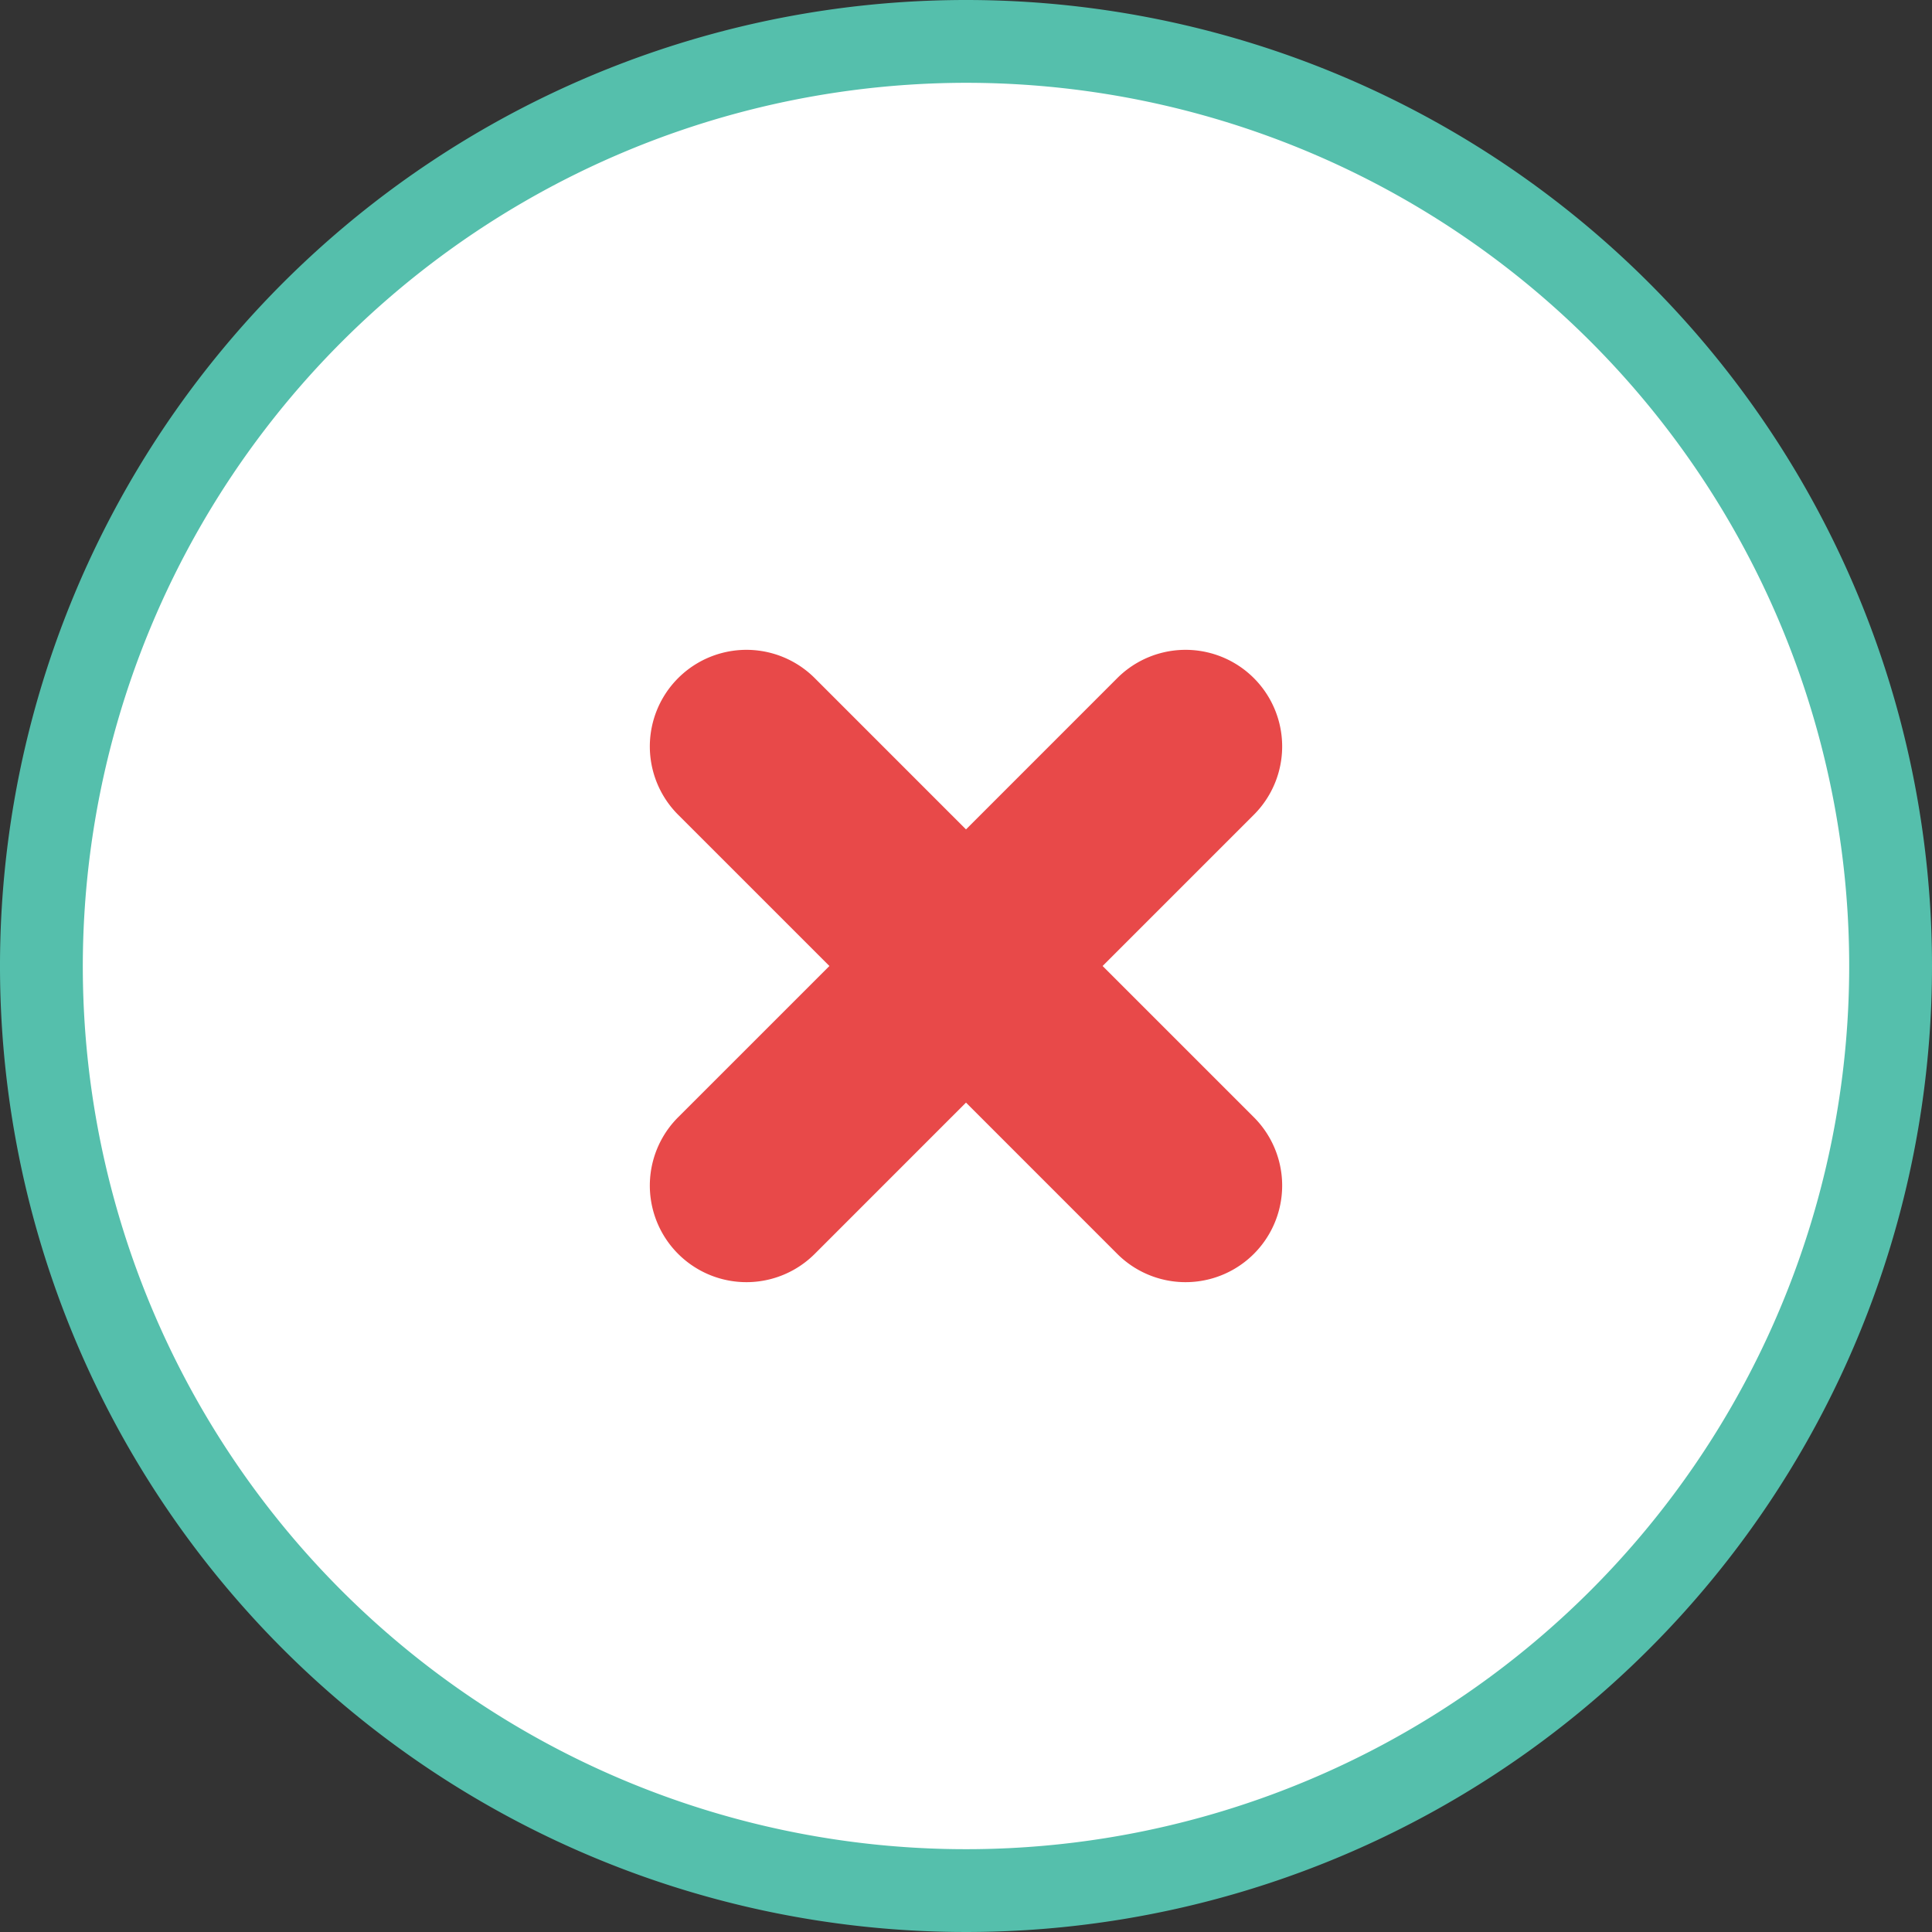 <svg xmlns="http://www.w3.org/2000/svg" width="70" height="70" viewBox="0 0 70 70"><rect x="0" y="0" width="70" height="70" fill="#333333" stroke="none"/><defs><style>.a{fill:#fff;}.b{fill:#55bfac;}.c{fill:#e84949;}</style></defs><g transform="translate(-651 -596)"><circle class="a" cx="33.5" cy="33.5" r="33.5" transform="translate(652.5 597.5)"/><path class="b" d="M686,599a32,32,0,1,1-32,32,32.036,32.036,0,0,1,32-32m0-3a35,35,0,1,0,35,35,35,35,0,0,0-35-35Z"/></g><path class="c" d="M690.949,631l5.481-5.48a3.5,3.5,0,0,0-4.95-4.95L686,626.051l-5.48-5.481a3.5,3.5,0,0,0-4.95,4.95l5.481,5.48-5.481,5.48a3.5,3.5,0,0,0,4.95,4.95l5.48-5.481,5.48,5.481a3.5,3.5,0,0,0,4.95-4.95Z" transform="translate(-651 -596)"/></svg>